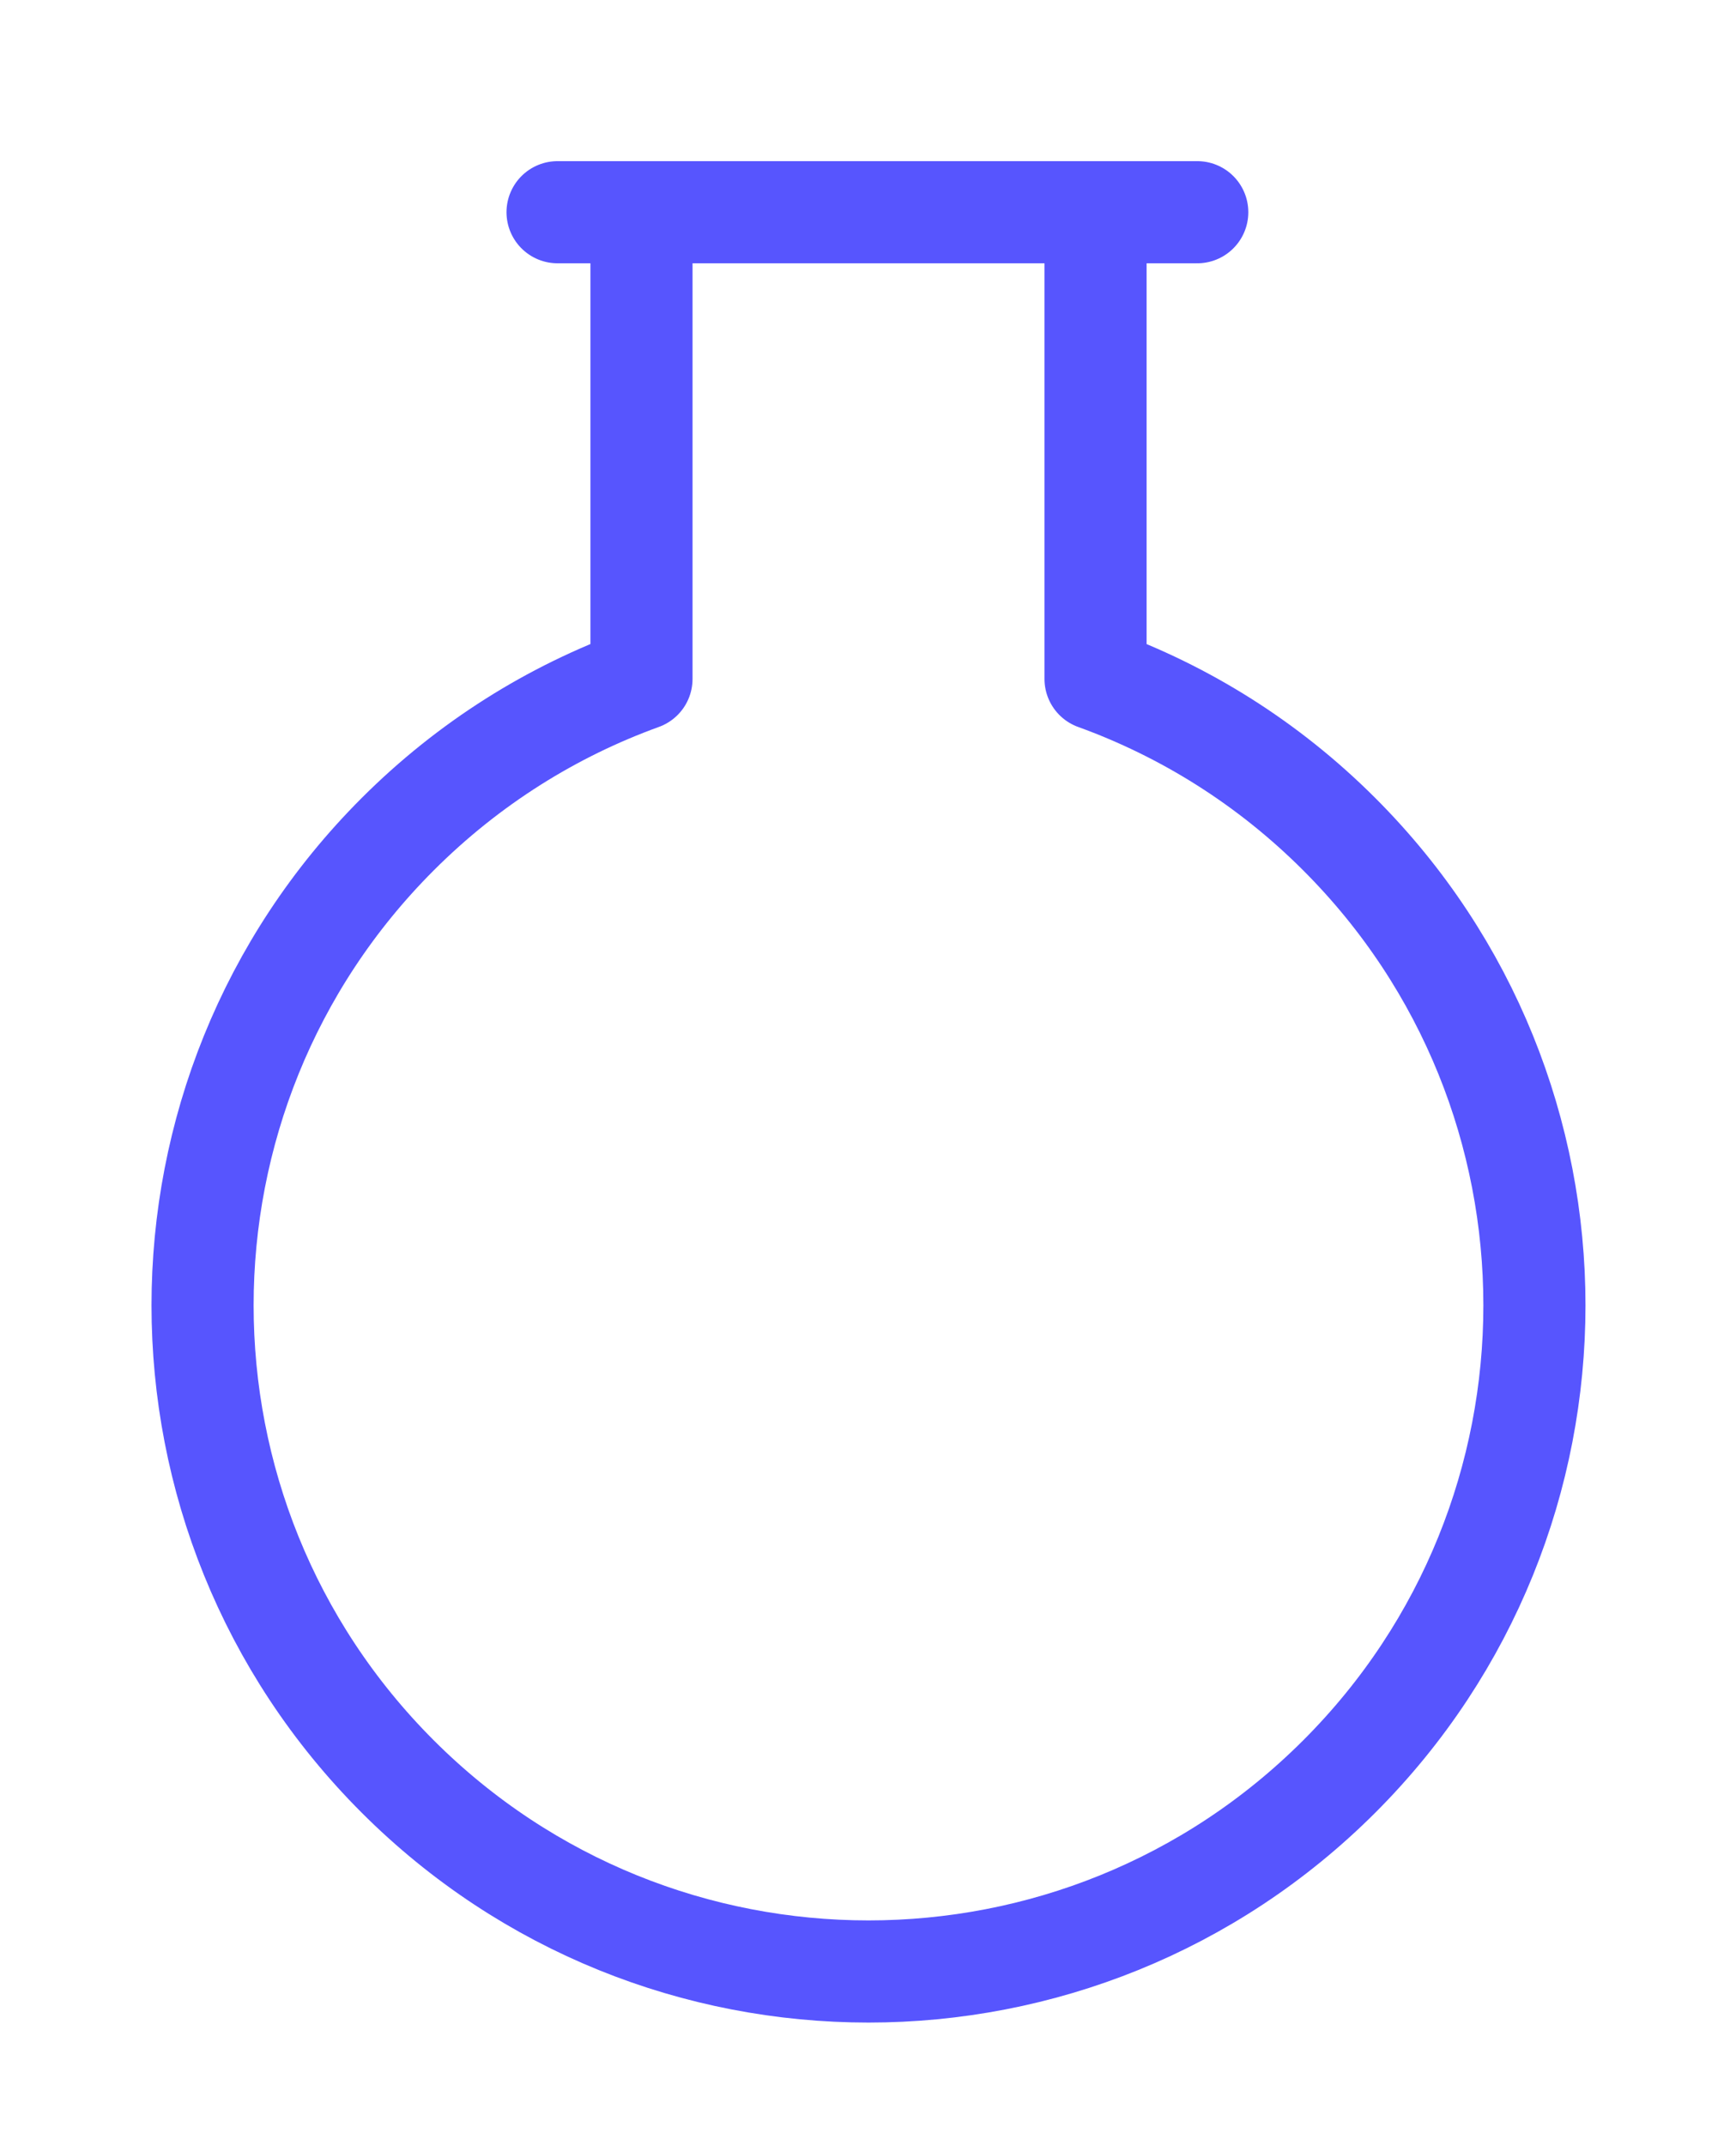<svg width="68" height="84" viewBox="0 0 68 84" fill="none" xmlns="http://www.w3.org/2000/svg">
<path d="M21.84 8.31L24.624 8.31L25.127 8.31M46.897 8.31L43.417 8.31L42.913 8.31M42.913 8.31L42.913 26.586C46.399 27.848 49.67 29.875 52.464 32.67C62.651 42.857 62.651 59.373 52.464 69.559C42.277 79.746 25.761 79.746 15.574 69.559C5.388 59.373 5.388 42.857 15.574 32.67C18.369 29.875 21.641 27.847 25.127 26.585L25.127 8.31M42.913 8.31L25.127 8.31" stroke="#5755FE" stroke-width="4" stroke-linecap="round" stroke-linejoin="round"/>
</svg>

